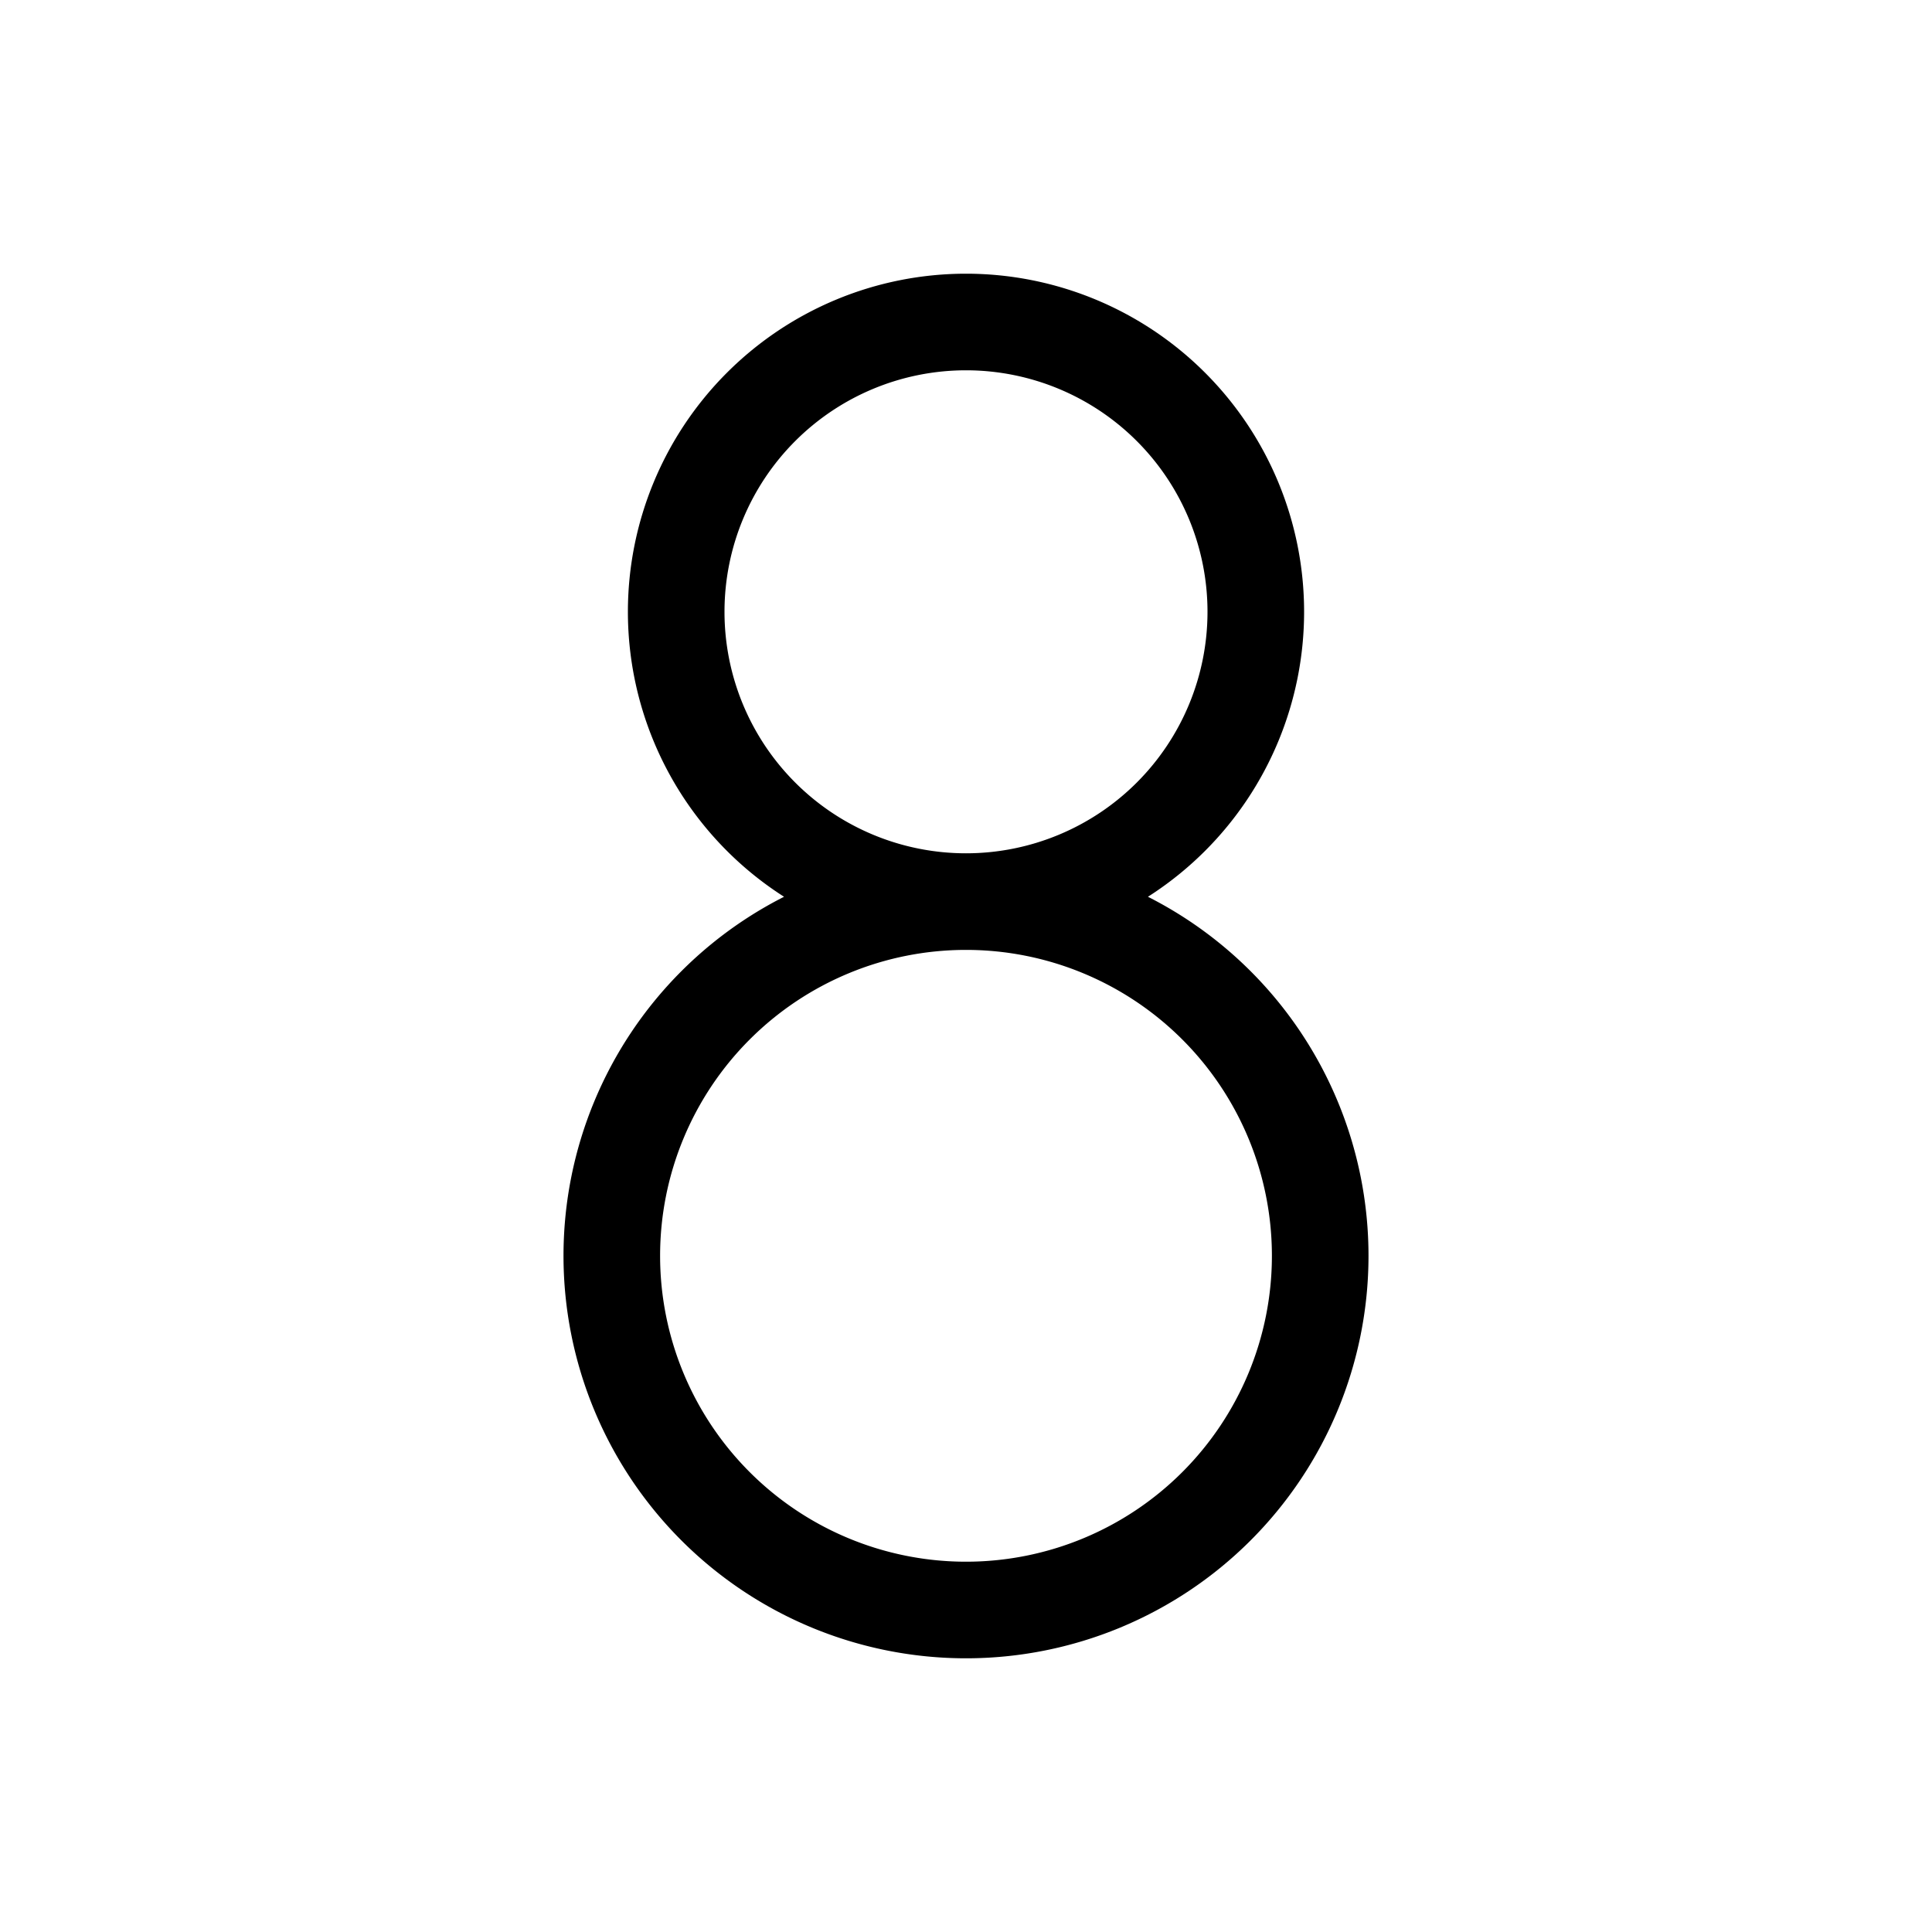 <?xml version="1.0" encoding="UTF-8" standalone="no"?>
<svg id="root" viewBox="0 0 60 60" version="1.1" xmlns="http://www.w3.org/2000/svg">
    <style>
        .a {
            fill: none;
            stroke: black;
            stroke-width: 3;
        }
    </style>

    <path d="
        M 21,19
        A 9,9 90 1 1 39,19
        A 9,9 90 1 1 21,19
        M 19,39
        A 11,11 90 1 1 41,39
        A 11,11 90 1 1 19,39
    " class="a" />
</svg>